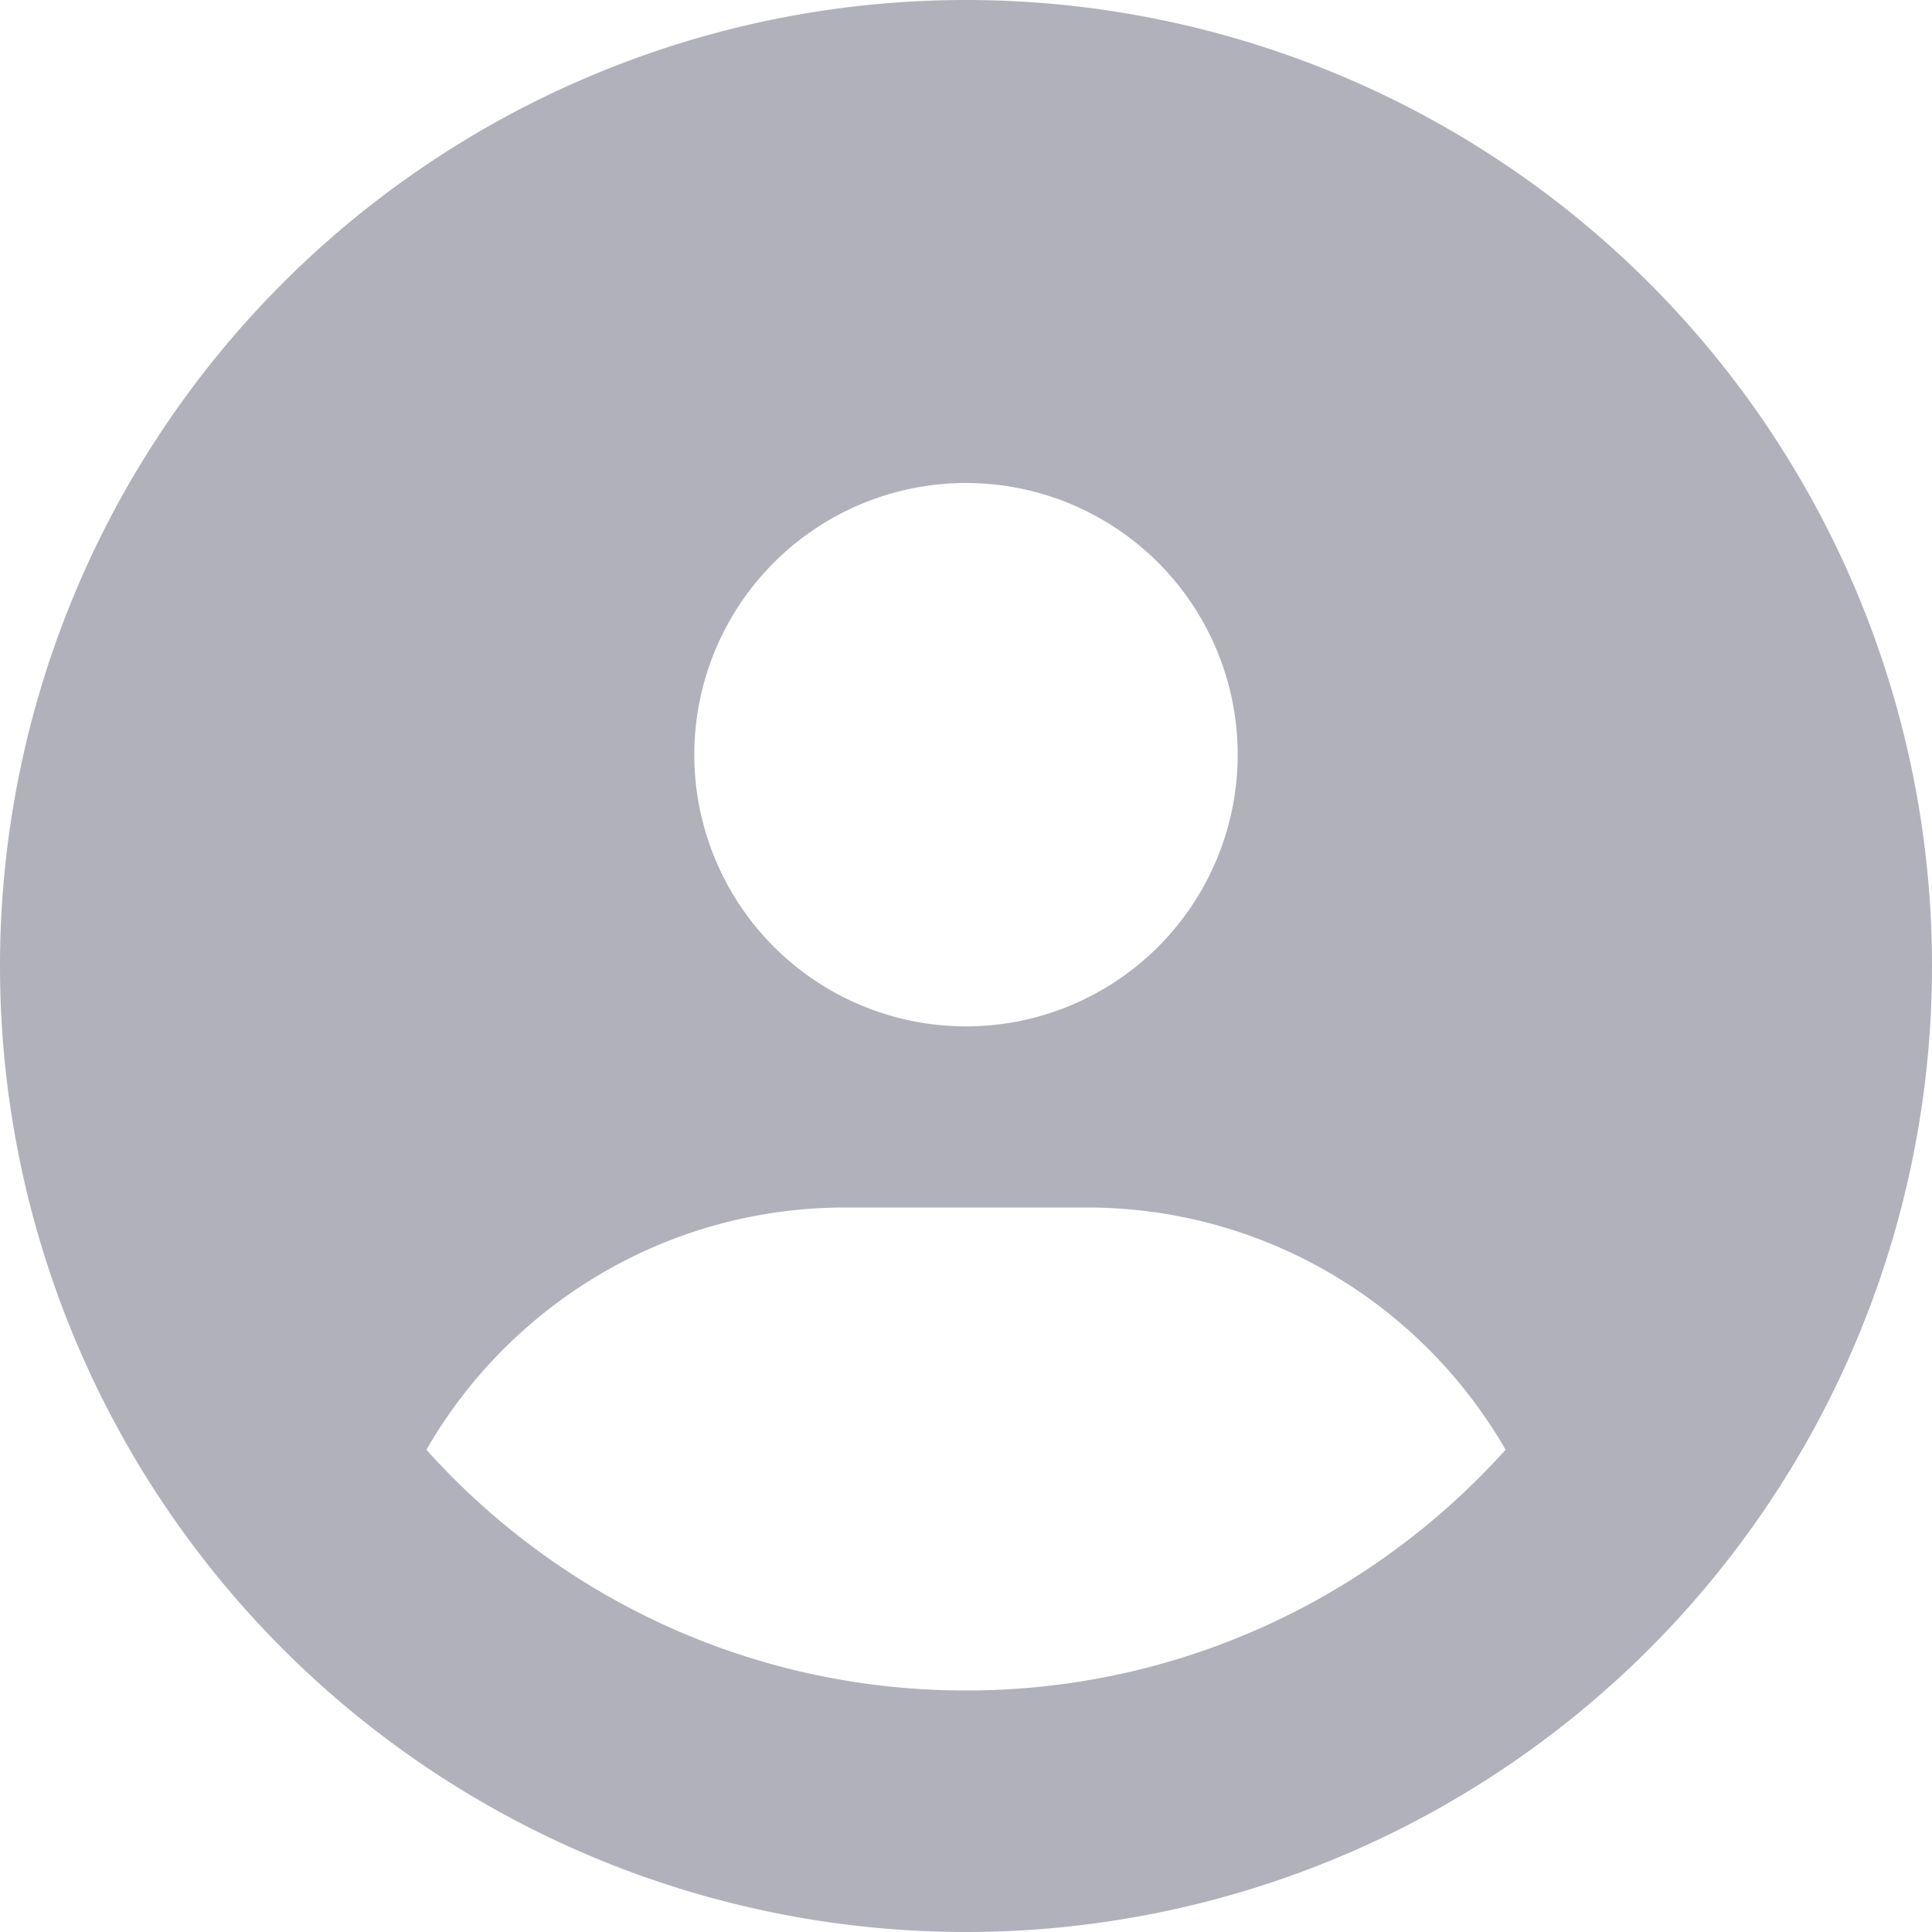 <svg xmlns="http://www.w3.org/2000/svg" viewBox="0 0 512 512"><!--!Font Awesome Free 6.7.1 by @fontawesome - https://fontawesome.com License - https://fontawesome.com/license/free Copyright 2024 Fonticons, Inc.--><path fill="#b0b1bb" d="M399 384.2C376.9 345.8 335.4 320 288 320l-64 0c-47.4 0-88.9 25.8-111 64.2c35.2 39.2 86.2 63.8 143 63.8s107.8-24.7 143-63.8zM0 256a256 256 0 1 1 512 0A256 256 0 1 1 0 256zm256 16a72 72 0 1 0 0-144 72 72 0 1 0 0 144z"/></svg>